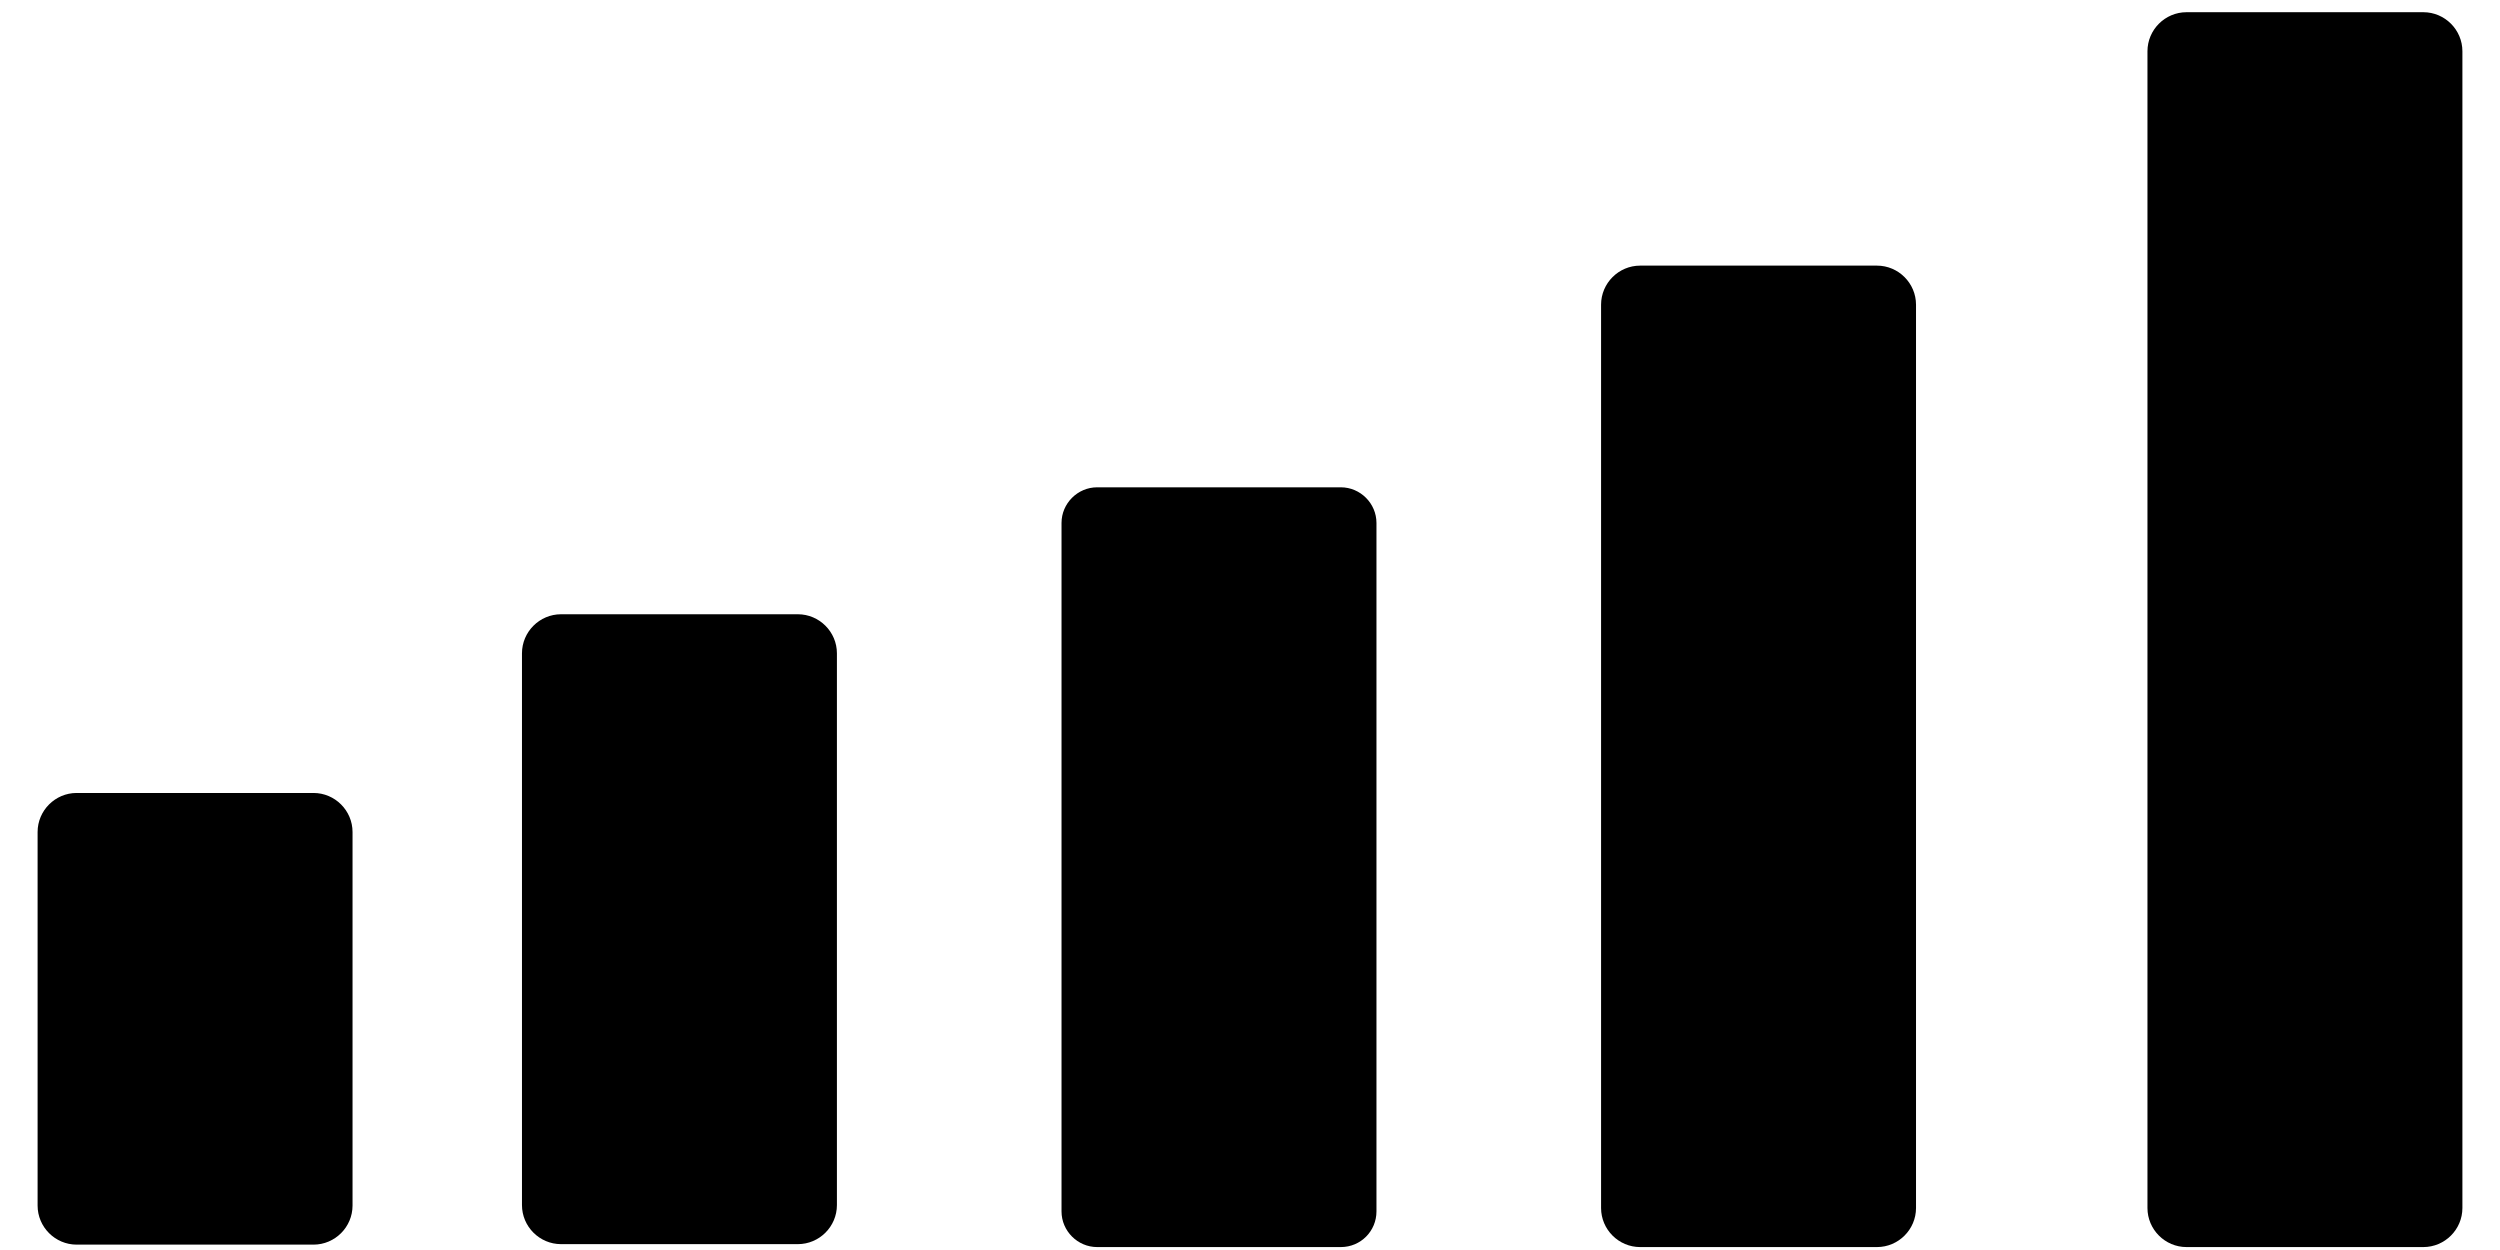 <svg version="1.1" x="0px" y="0px" viewBox="0 0 512 256">
<path d="M64.2,254.9H15.7c-4.4,0-8-3.6-8-8v-76.5c0-4.4,3.6-8,8-8h48.5c4.4,0,8,3.6,8,8v76.5C72.2,251.3,68.6,254.9,64.2,254.9z"/>
<path className="fadeoutsignal" d="M163.4,254.8h-48.5c-4.4,0-8-3.6-8-8v-113c0-4.4,3.6-8,8-8h48.5c4.4,0,8,3.6,8,8v113
	C171.4,251.2,167.8,254.8,163.4,254.8z"/>
<path className="fadeoutsignal" d="M274.6,255.4h-49.9c-4,0-7.3-3.3-7.3-7.3v-141c0-4,3.3-7.3,7.3-7.3h49.9c4,0,7.3,3.3,7.3,7.3v141
	C281.9,252.1,278.7,255.4,274.6,255.4z"/>
<path className="fadeoutsignal" d="M384.4,255.4h-48.5c-4.4,0-8-3.6-8-8v-185c0-4.4,3.6-8,8-8h48.5c4.4,0,8,3.6,8,8v185
	C392.4,251.8,388.8,255.4,384.4,255.4z"/>
<path className="fadeoutsignal" d="M496.3,255.4h-48.5c-4.4,0-8-3.6-8-8V10.5c0-4.4,3.6-8,8-8h48.5c4.4,0,8,3.6,8,8v236.9
	C504.3,251.8,500.7,255.4,496.3,255.4z"/>
</svg>
